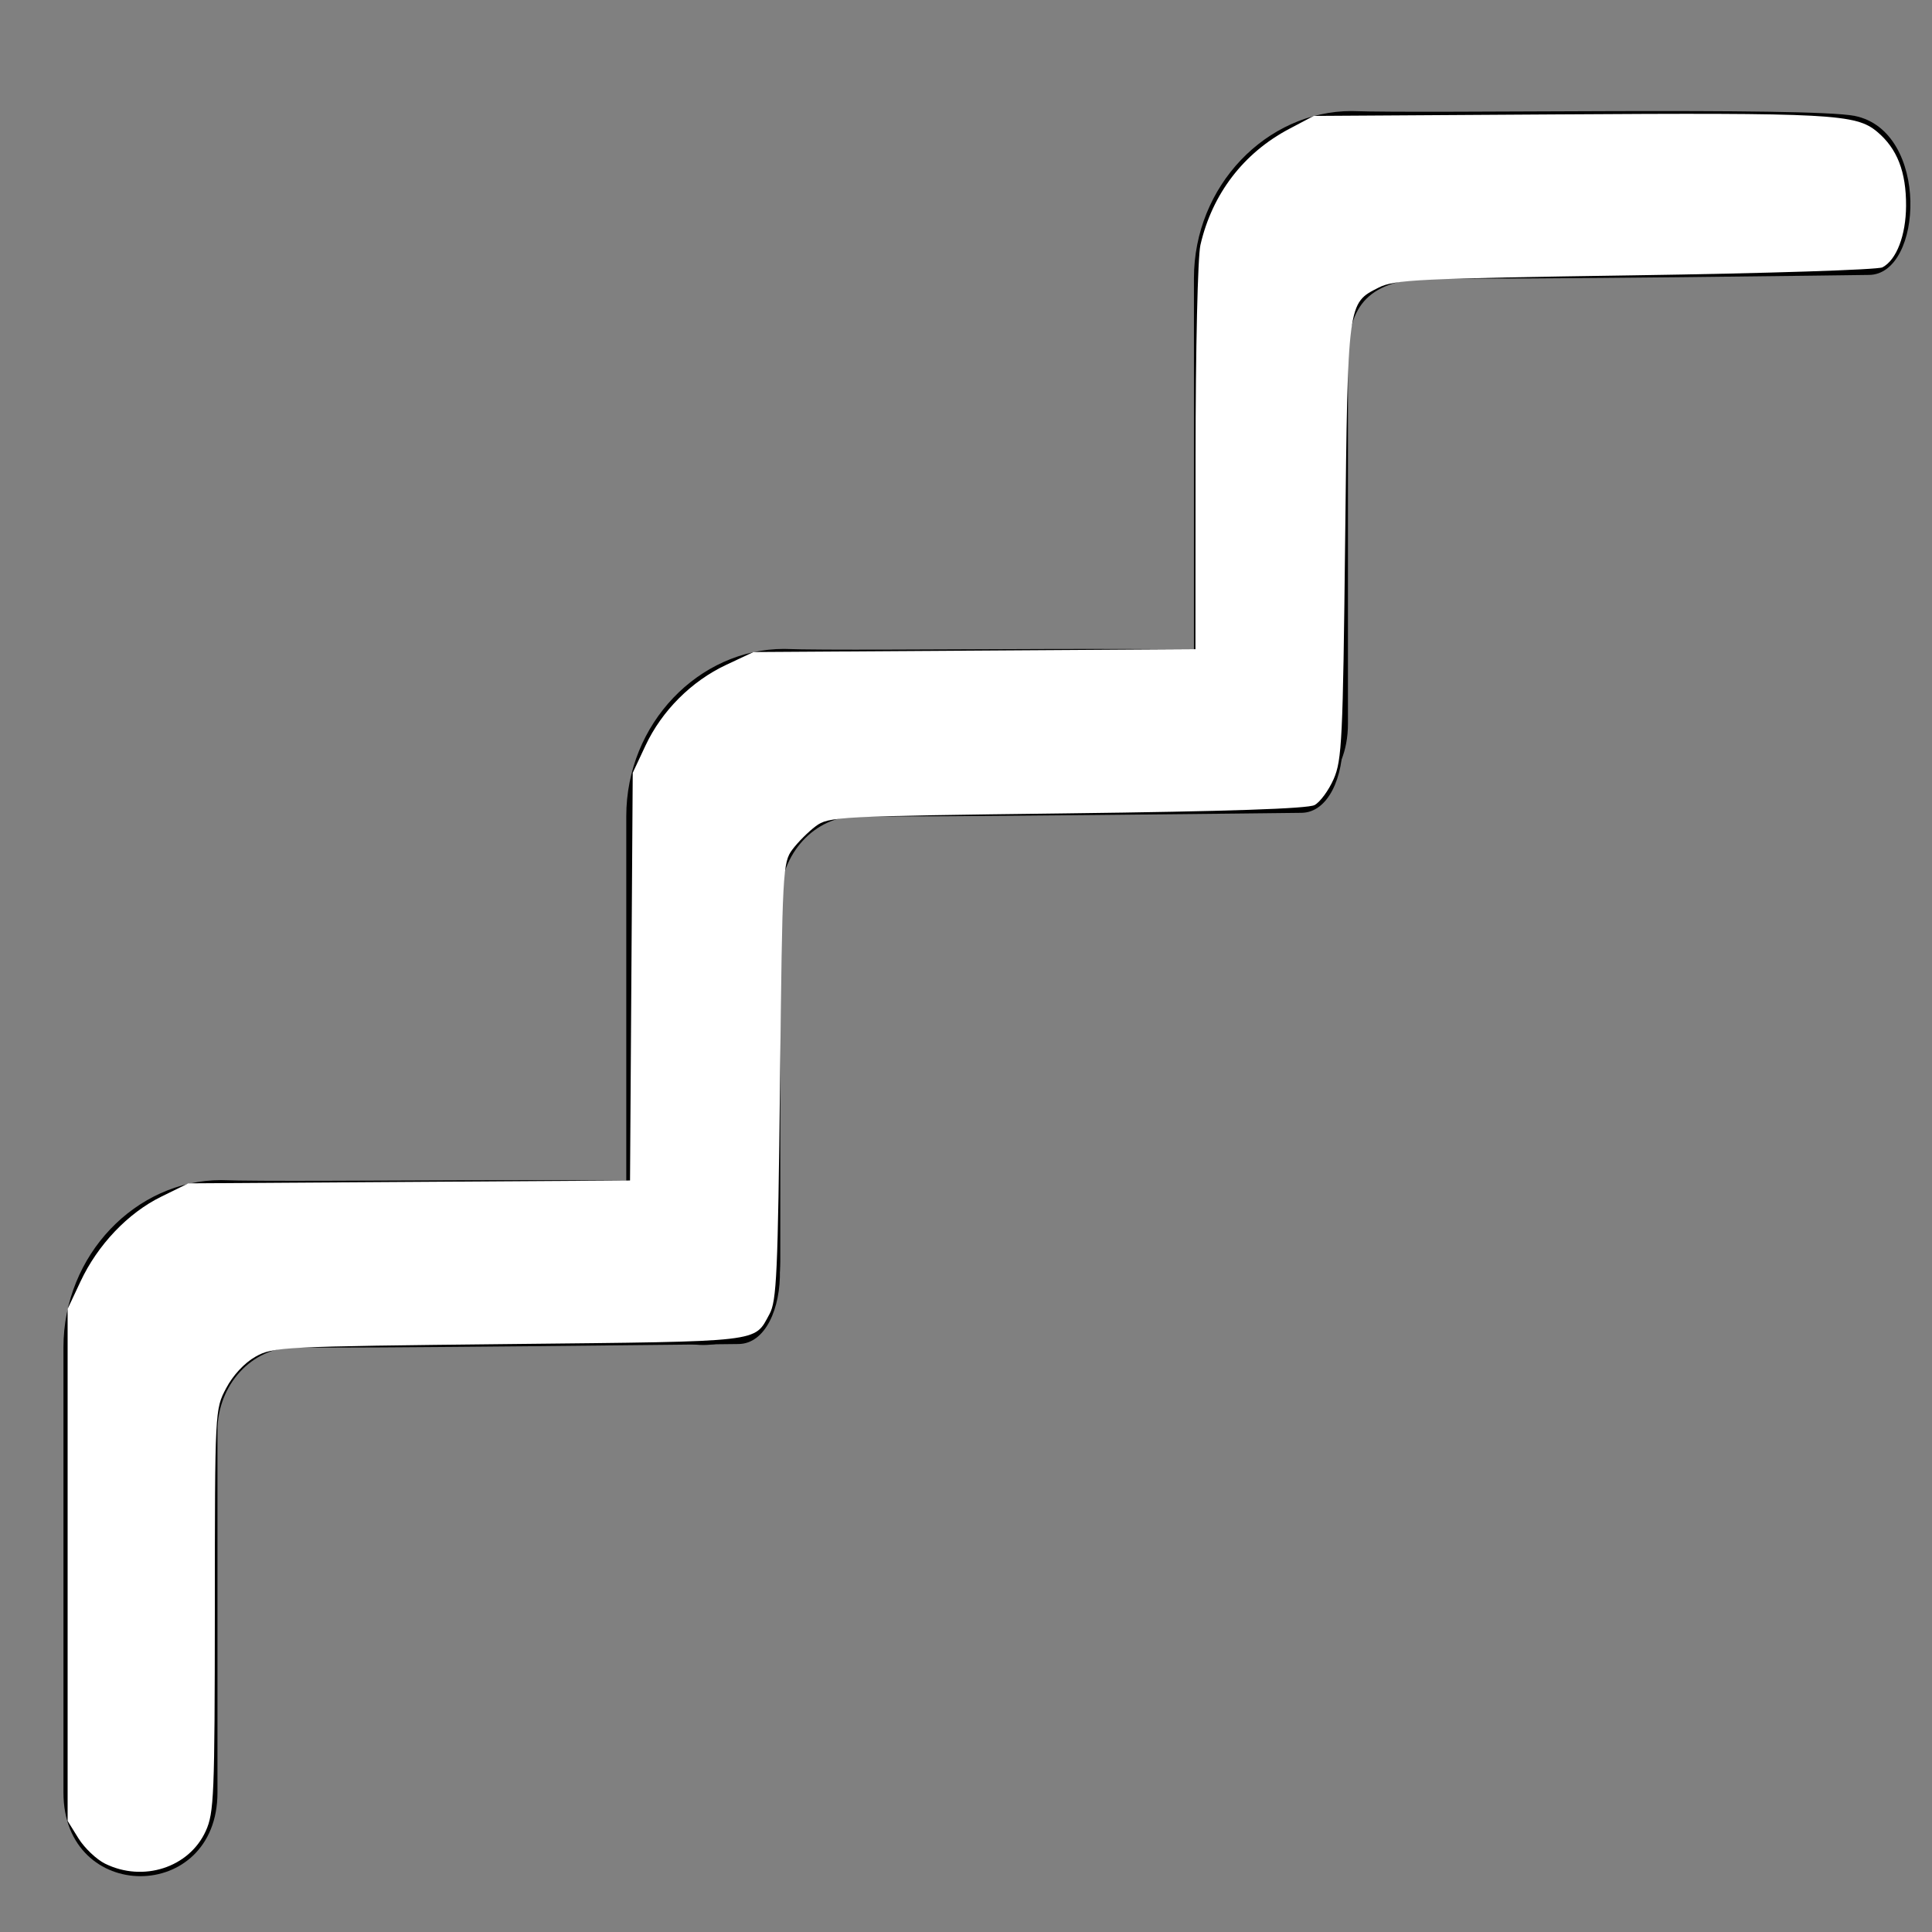 <?xml version="1.0" encoding="UTF-8" standalone="no"?>
<svg
   viewBox="0 0 50 50"
   height="50"
   width="50"
   version="1.1"
   id="svg18209"
   sodipodi:docname="stairs.svg"
   inkscape:version="1.1.2 (b8e25be833, 2022-02-05)"
   xmlns:inkscape="http://www.inkscape.org/namespaces/inkscape"
   xmlns:sodipodi="http://sodipodi.sourceforge.net/DTD/sodipodi-0.dtd"
   xmlns="http://www.w3.org/2000/svg"
   xmlns:svg="http://www.w3.org/2000/svg"
   xmlns:rdf="http://www.w3.org/1999/02/22-rdf-syntax-ns#"
   xmlns:cc="http://creativecommons.org/ns#"
   xmlns:dc="http://purl.org/dc/elements/1.1/">
  <rect x="0" y="0" width="50" height="50" fill="#808080" stroke="none"/>
  <defs
     id="defs18213" />
  <sodipodi:namedview
     id="namedview18211"
     pagecolor="#ffffff"
     bordercolor="#999999"
     borderopacity="1"
     inkscape:pageshadow="0"
     inkscape:pageopacity="0"
     inkscape:pagecheckerboard="0"
     showgrid="true"
     inkscape:zoom="8"
     inkscape:cx="-8.3125"
     inkscape:cy="29.875"
     inkscape:window-width="1920"
     inkscape:window-height="1017"
     inkscape:window-x="-8"
     inkscape:window-y="-8"
     inkscape:window-maximized="1"
     inkscape:current-layer="svg18209"
     width="50px">
    <inkscape:grid
       type="xygrid"
       id="grid27904" />
  </sodipodi:namedview>
  <title
     id="title18203">entrance-alt1.svg</title>
  <rect
     fill="none"
     x="0"
     y="0"
     width="19"
     height="19"
     id="rect18205" />
  <path
     fill="#000000"
     d="m 7.621,34.869 c -1.101,0 -1.993,0.969 -1.993,2.164 v 9.358 c 0,2.886 -3.986,2.886 -3.986,0 V 34.869 c 0,-2.391 1.88,-4.328 4.082,-4.328 1.954,0.074 11.843,-0.11 13.019,0.127 1.947,0.391 1.772,4.109 0.367,4.115 0,0 -10.383,0.122 -11.49,0.087 z"
     id="path18207"
     sodipodi:nodetypes="csssscsscc"
     style="stroke-width:4.328" />
  <path
     d="m 22.187,21.122 c -1.101,0 -1.993,0.969 -1.993,2.164 v 9.358 c 0,2.886 -3.986,2.886 -3.986,0 V 21.122 c 0,-2.391 1.88,-4.328 4.082,-4.328 1.954,0.074 11.843,-0.11 13.019,0.127 1.947,0.391 1.772,4.109 0.367,4.115 0,0 -10.383,0.122 -11.49,0.087 z"
     style="fill:#000000;stroke-width:4.328"
     id="path26660"
     sodipodi:nodetypes="cssssccccc" />
  <path
     d="m 36.878,7.202 c -1.71,0.098 -1.993,0.969 -1.993,2.164 v 9.358 c 0,2.886 -3.986,2.886 -3.986,0 V 7.202 c 0,-2.391 1.88,-4.328 4.082,-4.328 C 36.934,2.947 46.824,2.764 48,3 c 1.947,0.391 1.772,4.109 0.367,4.115 0,0 -9.371,0.13 -11.49,0.087 z"
     style="fill:#000000;stroke-width:4.328"
     id="path26660-4"
     sodipodi:nodetypes="cssssccccc" />
  <path
     style="fill:#ffffff;stroke-width:0.125"
     d="m 2.72,48.232 c -0.223,-0.11 -0.532,-0.404 -0.688,-0.653 L 1.75,47.125 V 40.5 33.875 L 2.083,33.166 C 2.527,32.217 3.311,31.393 4.17,30.971 L 4.875,30.625 10.59,30.588 16.305,30.551 16.34,25.275 16.375,20 16.706,19.294 c 0.422,-0.899 1.189,-1.666 2.088,-2.088 L 19.5,16.875 25.219,16.838 30.938,16.801 30.941,11.838 C 30.942,9.02 30.997,6.643 31.067,6.339 31.372,5.017 32.182,3.959 33.369,3.333 L 34,3 40.188,2.961 c 7.215,-0.046 7.845,-0.012 8.395,0.451 0.516,0.434 0.75,1.035 0.746,1.915 C 49.325,6.092 49.081,6.728 48.717,6.919 48.598,6.982 45.716,7.075 42.312,7.125 36.705,7.208 36.083,7.237 35.681,7.442 34.872,7.853 34.882,7.783 34.812,14 c -0.057,5.137 -0.083,5.671 -0.296,6.16 -0.129,0.294 -0.351,0.598 -0.495,0.675 -0.176,0.094 -2.257,0.164 -6.414,0.215 -5.958,0.073 -6.163,0.084 -6.497,0.333 -0.19,0.142 -0.461,0.413 -0.603,0.603 -0.249,0.333 -0.26,0.534 -0.32,5.992 -0.055,4.983 -0.087,5.693 -0.273,6.031 -0.405,0.739 -0.108,0.705 -6.72,0.775 -5.924,0.063 -6.132,0.073 -6.584,0.328 -0.284,0.16 -0.58,0.479 -0.757,0.814 -0.291,0.551 -0.291,0.552 -0.293,5.75 -0.003,4.798 -0.021,5.239 -0.235,5.711 -0.429,0.945 -1.619,1.331 -2.605,0.845 z"
     id="path4374" />
</svg>
